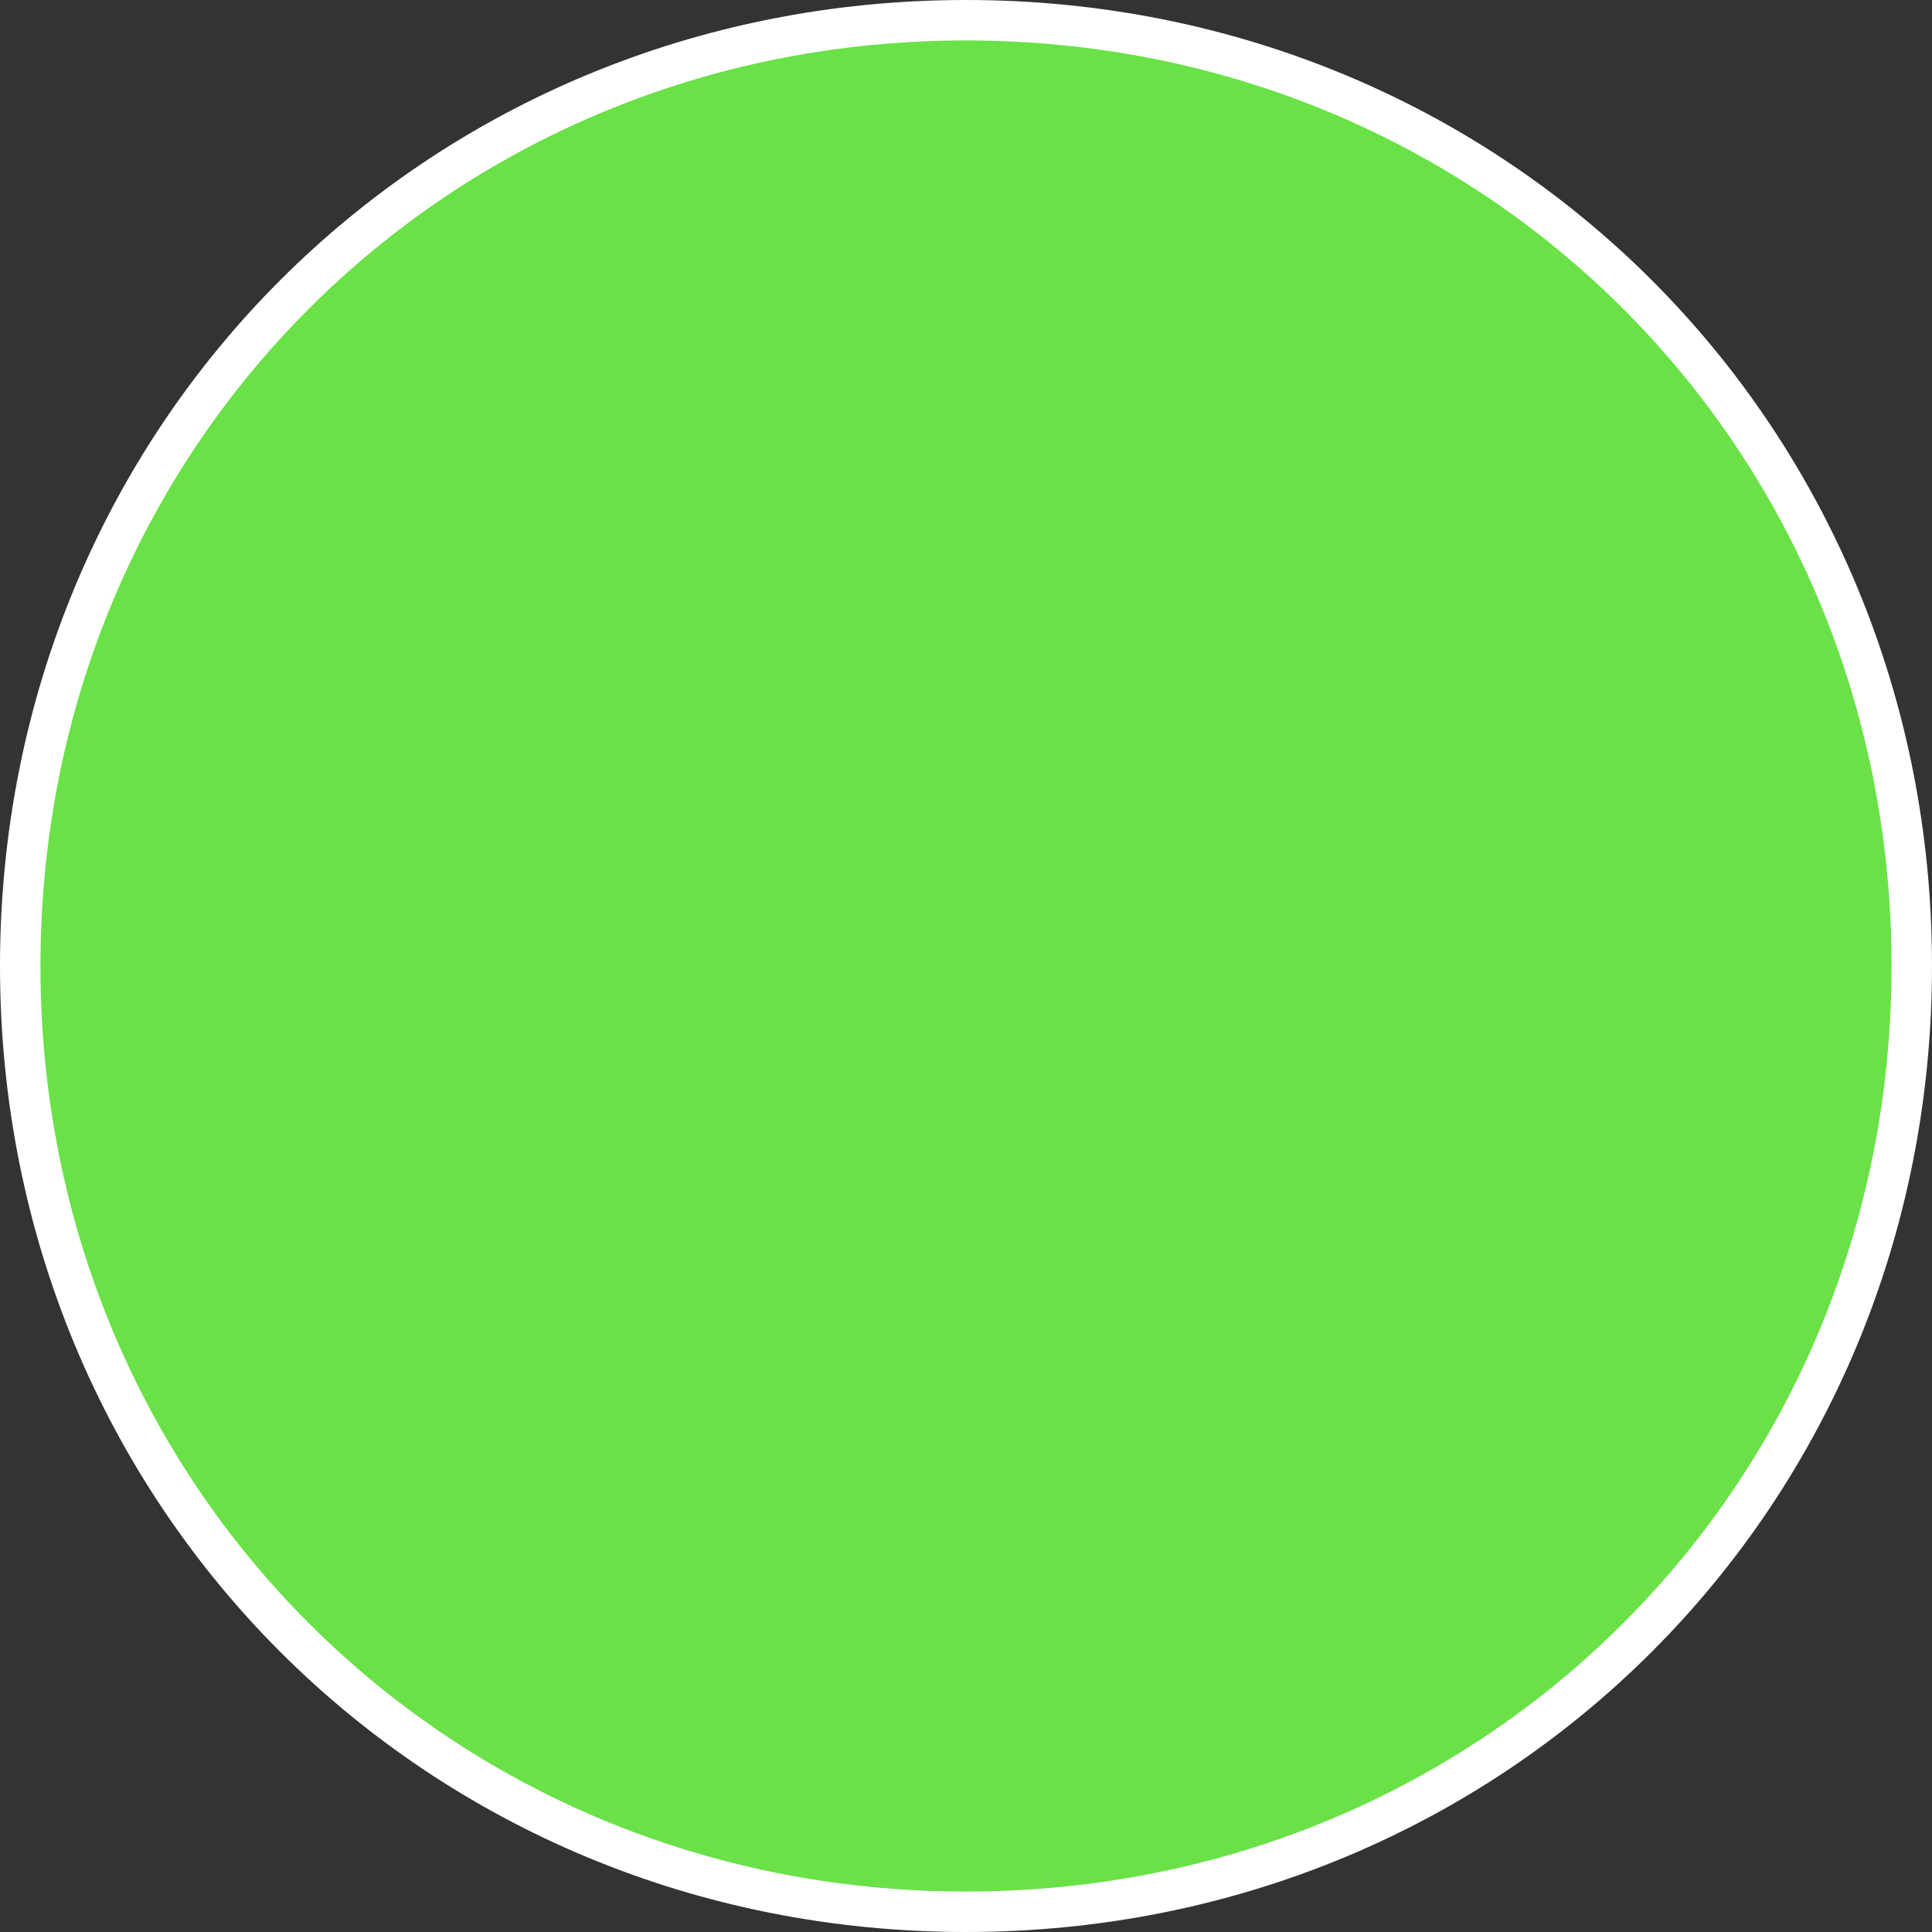 ﻿<?xml version="1.0" encoding="utf-8"?>
<svg version="1.1" xmlns:xlink="http://www.w3.org/1999/xlink" width="191px" height="191px" xmlns="http://www.w3.org/2000/svg">
  <rect width="100%" height="100%" fill="#333333" stroke="none"/>
  <g transform="matrix(1 0 0 1 -3065 -141 )">
    <path d="M 3160.5 144  C 3212.3 144  3253 184.7  3253 236.5  C 3253 288.3  3212.3 329  3160.5 329  C 3108.7 329  3068 288.3  3068 236.5  C 3068 184.7  3108.7 144  3160.5 144  Z " fill-rule="nonzero" fill="#69e147" stroke="none" />
    <path d="M 3160.5 143  C 3212.86 143  3254 184.14  3254 236.5  C 3254 288.86  3212.86 330  3160.5 330  C 3108.14 330  3067 288.86  3067 236.5  C 3067 184.14  3108.14 143  3160.5 143  Z " stroke-width="4" stroke="#ffffff" fill="none" />
  </g>
</svg>
